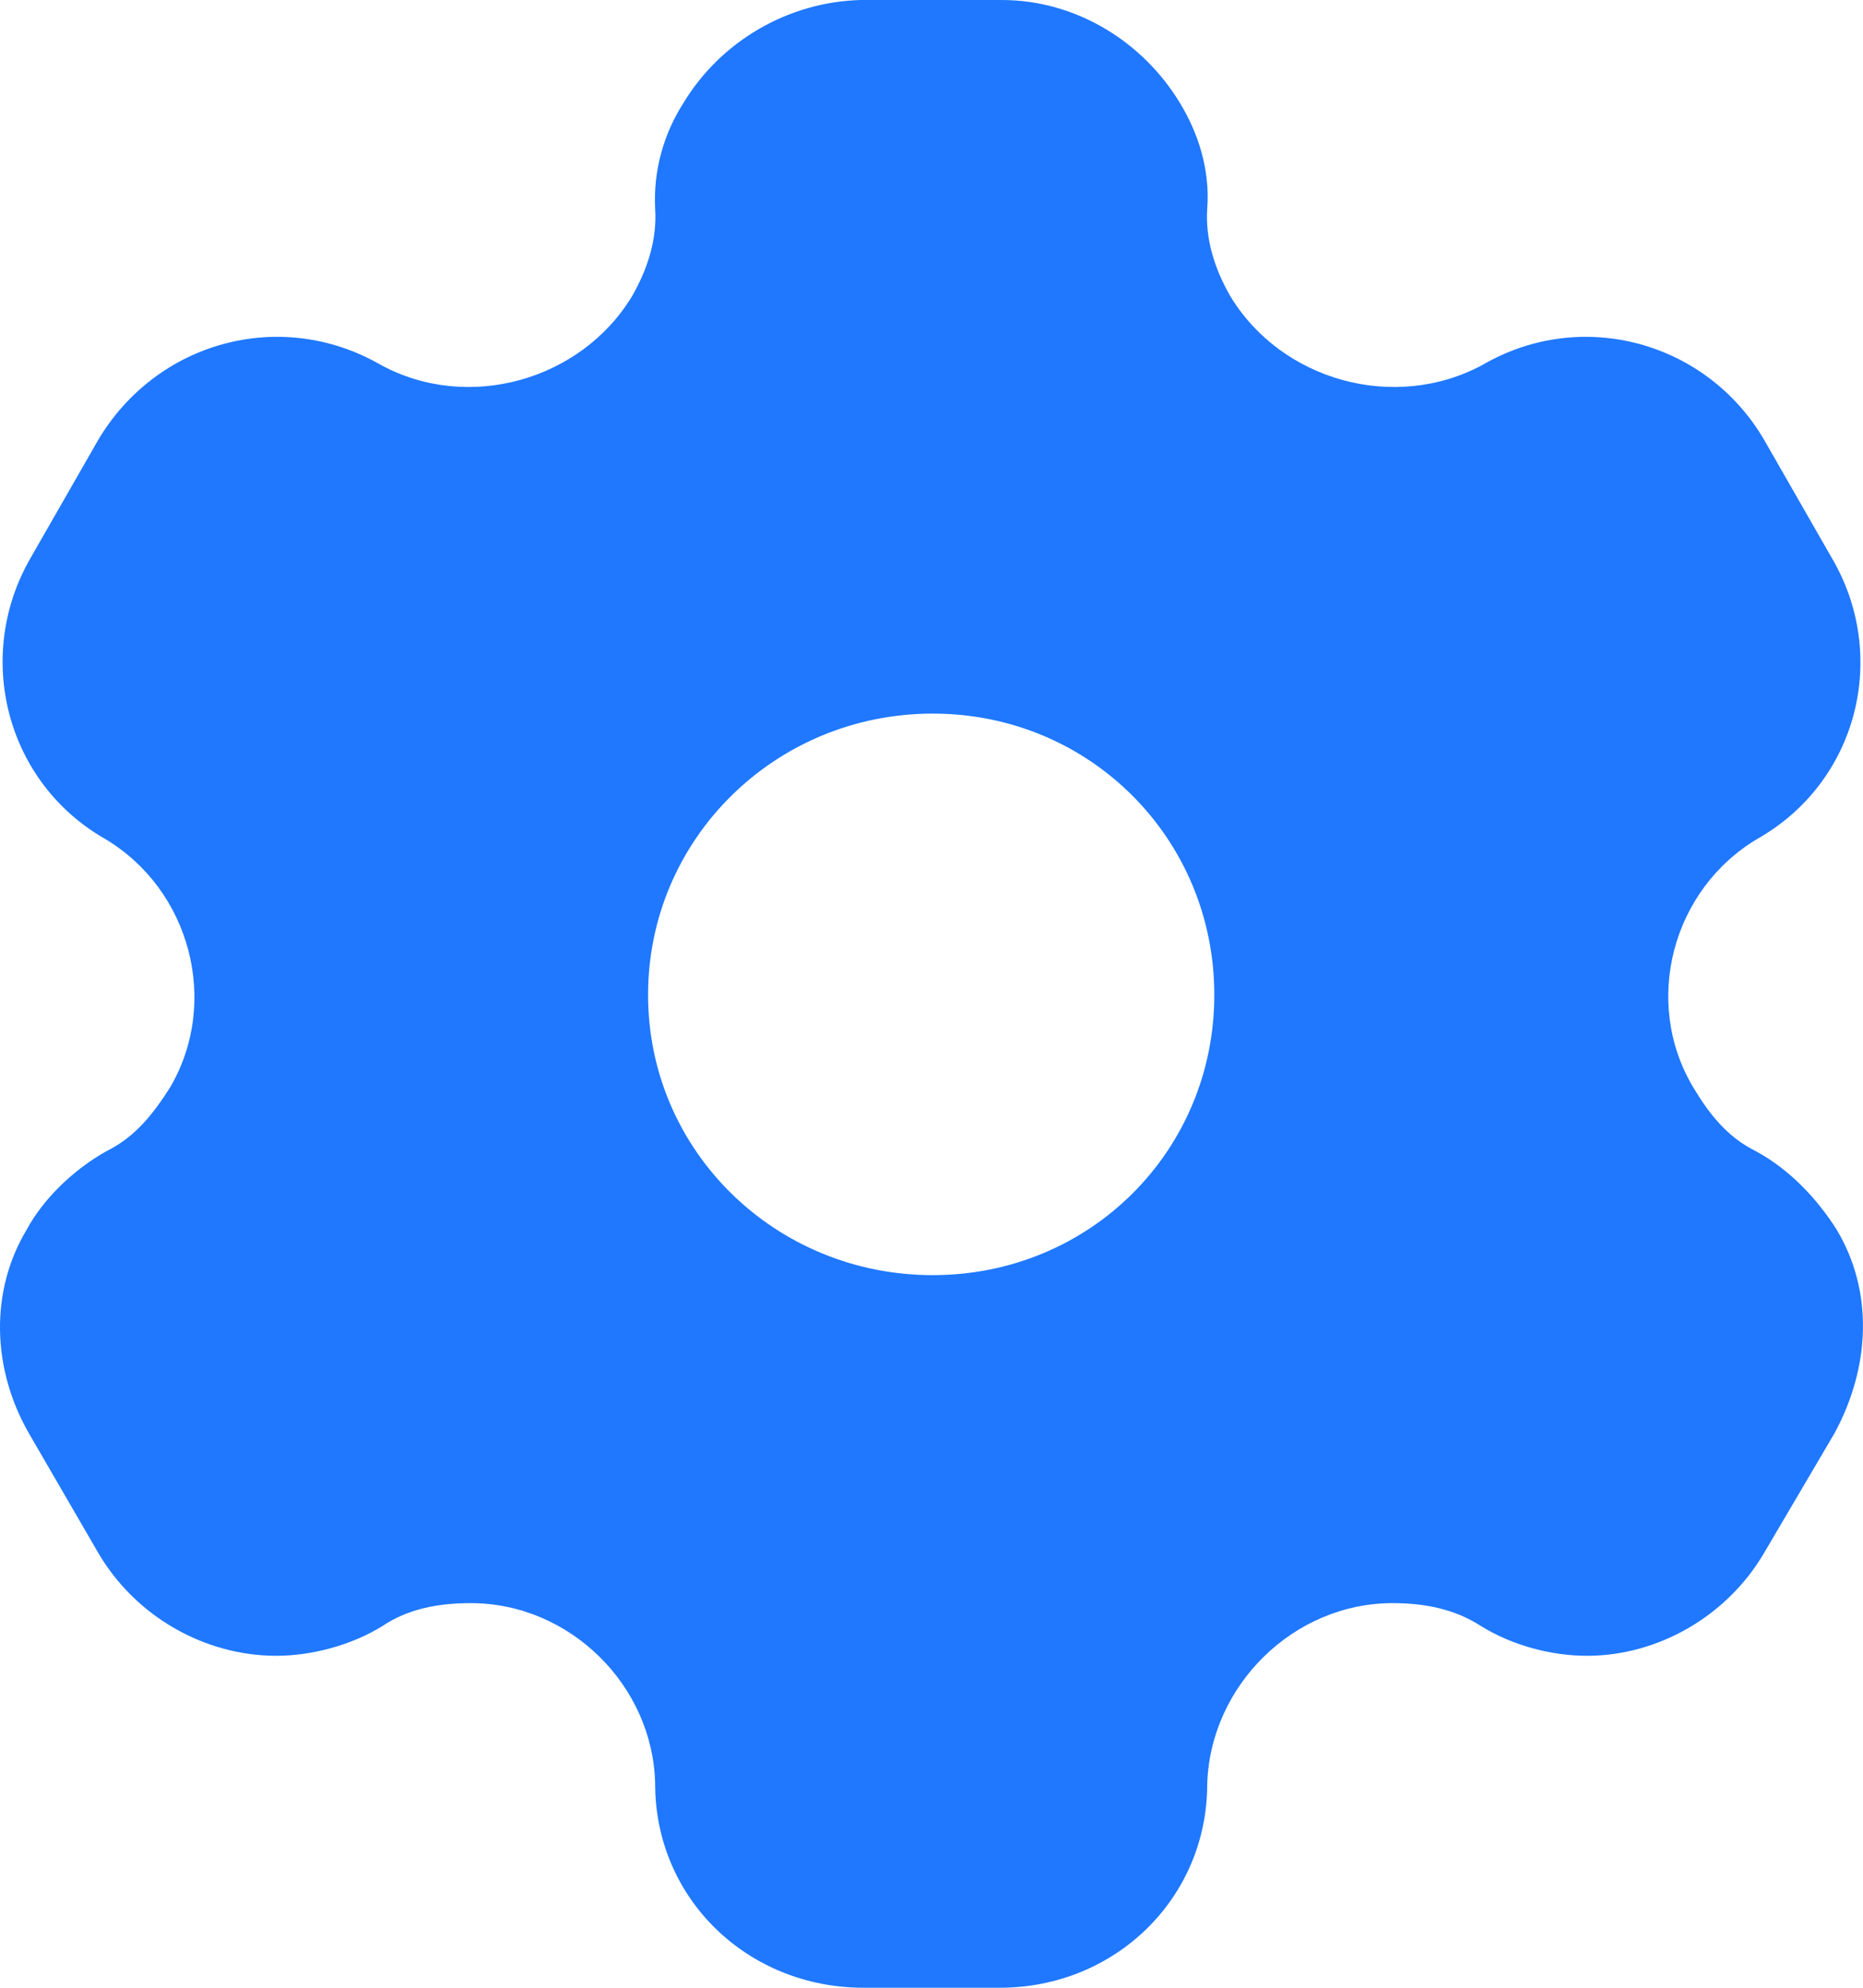 <svg width="15" height="16" viewBox="0 0 15 16" fill="none" xmlns="http://www.w3.org/2000/svg">
<path fill-rule="evenodd" clip-rule="evenodd" d="M14.133 9.264C14.416 9.416 14.634 9.656 14.787 9.896C15.085 10.392 15.061 11 14.771 11.536L14.206 12.496C13.908 13.008 13.351 13.328 12.778 13.328C12.496 13.328 12.181 13.248 11.923 13.088C11.713 12.952 11.471 12.904 11.213 12.904C10.414 12.904 9.744 13.568 9.72 14.36C9.72 15.28 8.978 16 8.05 16H6.953C6.017 16 5.275 15.28 5.275 14.36C5.259 13.568 4.589 12.904 3.79 12.904C3.524 12.904 3.282 12.952 3.08 13.088C2.822 13.248 2.499 13.328 2.225 13.328C1.644 13.328 1.087 13.008 0.789 12.496L0.232 11.536C-0.066 11.016 -0.083 10.392 0.216 9.896C0.345 9.656 0.587 9.416 0.861 9.264C1.087 9.152 1.233 8.968 1.37 8.752C1.773 8.064 1.531 7.16 0.845 6.752C0.047 6.296 -0.212 5.28 0.248 4.488L0.789 3.544C1.257 2.752 2.257 2.472 3.064 2.936C3.766 3.32 4.678 3.064 5.089 2.384C5.218 2.16 5.291 1.92 5.275 1.68C5.259 1.368 5.347 1.072 5.501 0.832C5.799 0.336 6.34 0.016 6.929 0H8.066C8.663 0 9.204 0.336 9.502 0.832C9.648 1.072 9.744 1.368 9.72 1.68C9.704 1.92 9.777 2.16 9.906 2.384C10.317 3.064 11.229 3.32 11.939 2.936C12.738 2.472 13.746 2.752 14.206 3.544L14.747 4.488C15.215 5.28 14.956 6.296 14.15 6.752C13.464 7.16 13.222 8.064 13.633 8.752C13.762 8.968 13.908 9.152 14.133 9.264ZM5.218 8.008C5.218 9.264 6.243 10.264 7.51 10.264C8.776 10.264 9.777 9.264 9.777 8.008C9.777 6.752 8.776 5.744 7.51 5.744C6.243 5.744 5.218 6.752 5.218 8.008Z" fill="#1F78FF"/>
</svg>